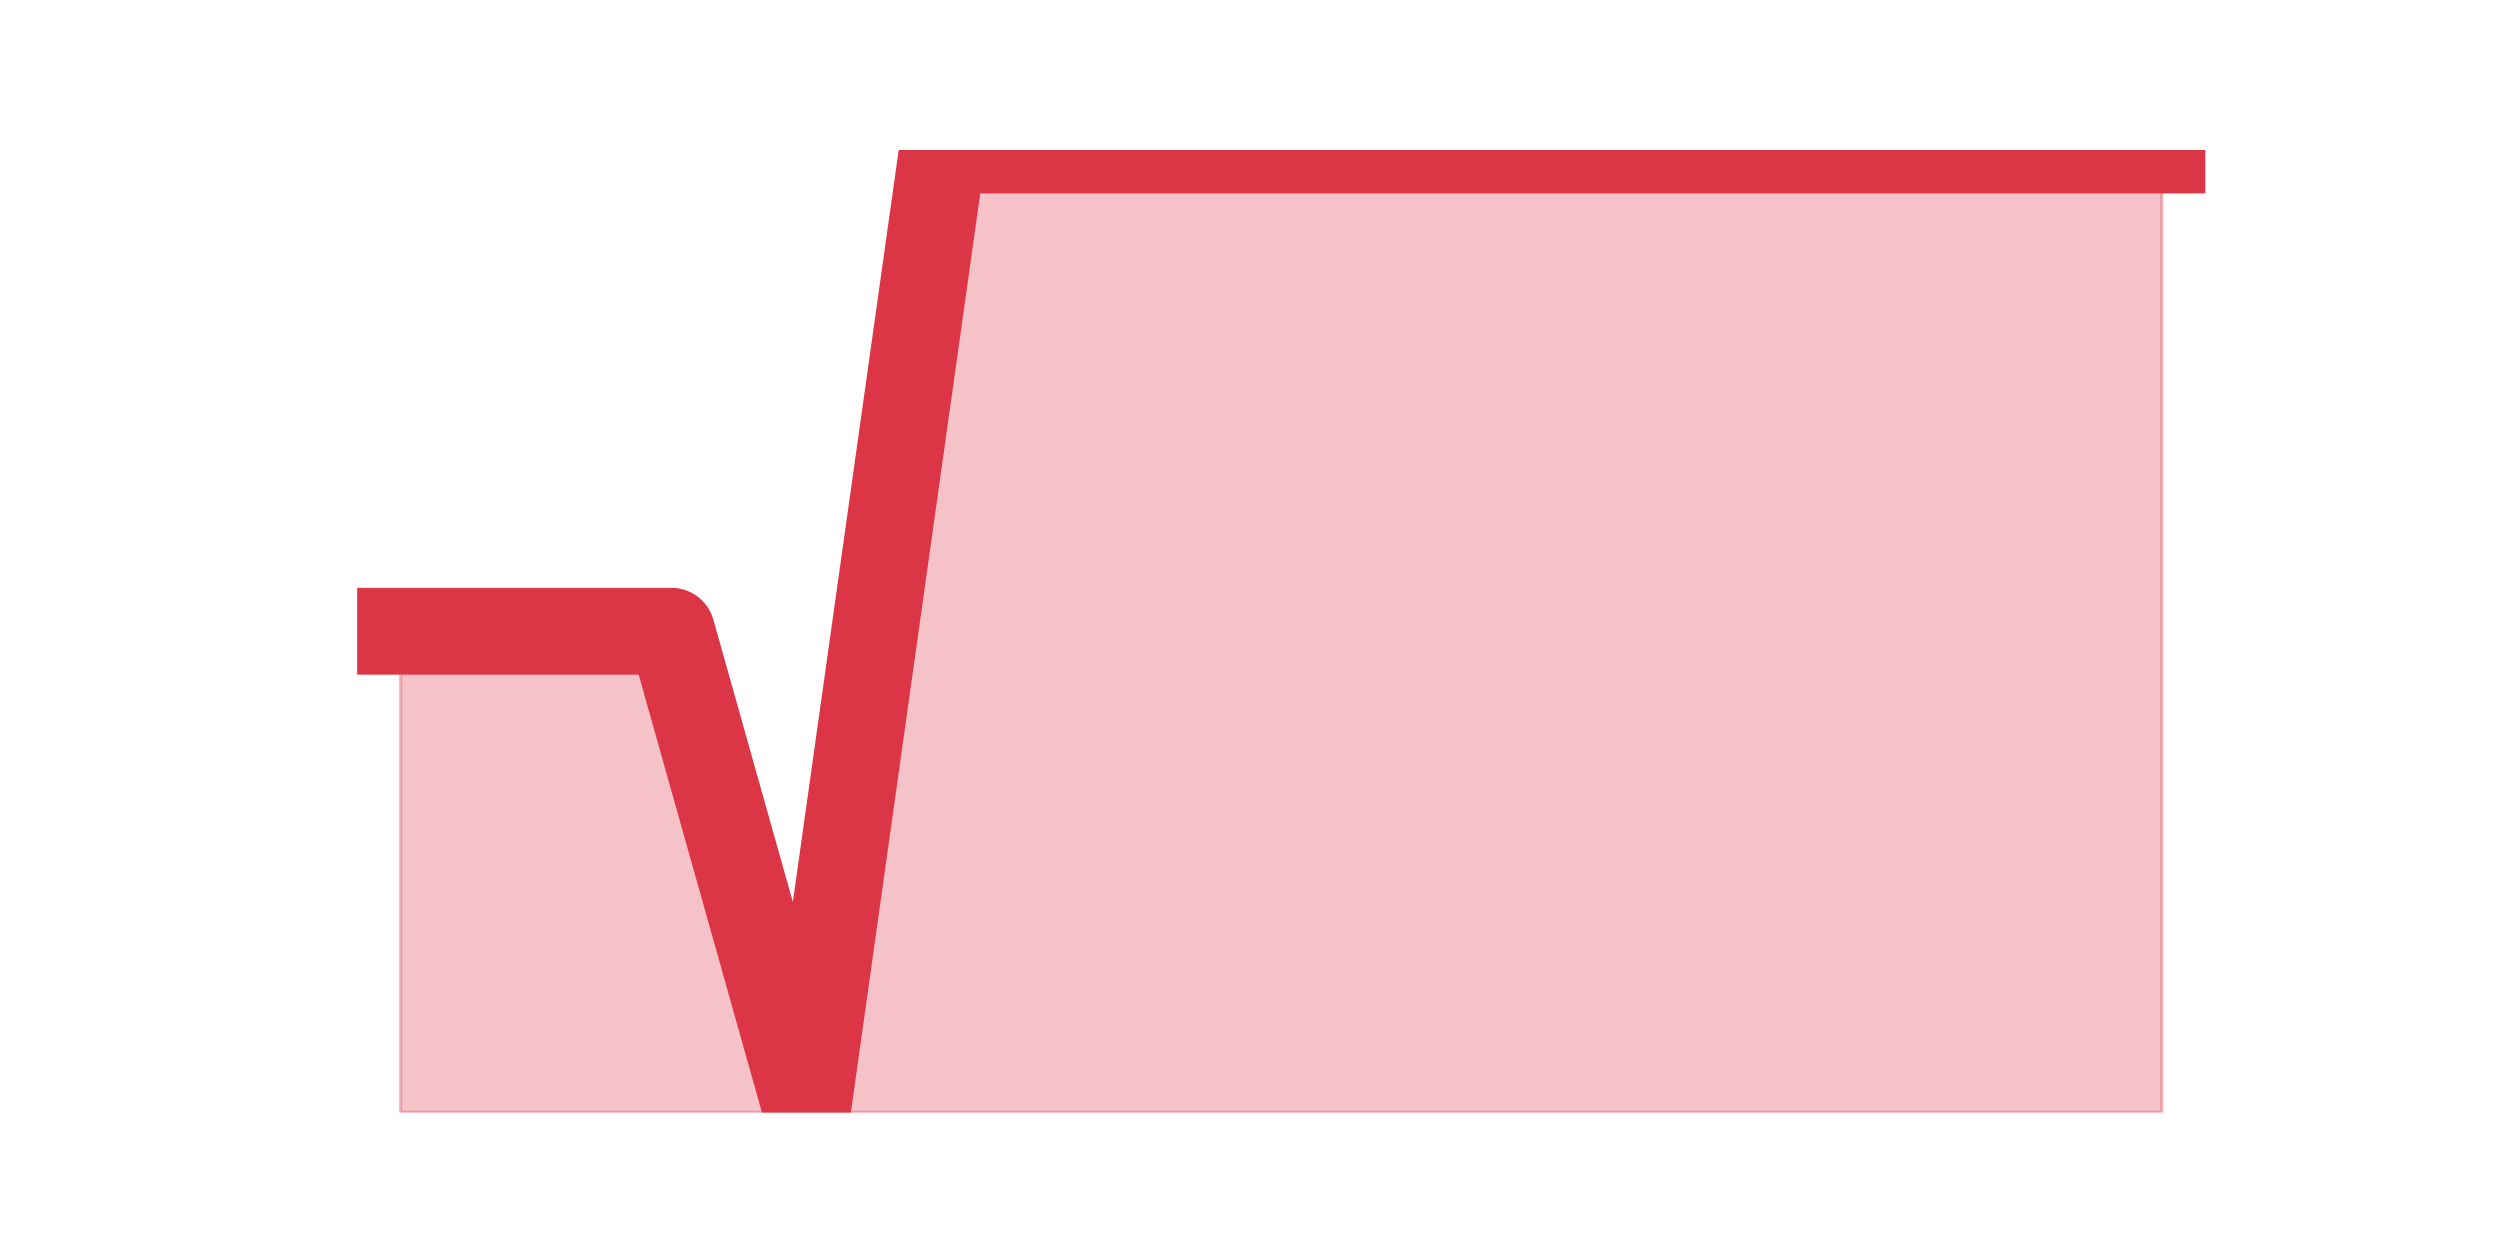 <?xml version="1.0" encoding="utf-8" standalone="no"?>
<!DOCTYPE svg PUBLIC "-//W3C//DTD SVG 1.1//EN"
  "http://www.w3.org/Graphics/SVG/1.1/DTD/svg11.dtd">
<svg height="360pt" version="1.1" viewBox="0 0 720 360" width="720pt" xmlns="http://www.w3.org/2000/svg" xmlns:xlink="http://www.w3.org/1999/xlink">
 <defs>
  <style type="text/css">*{stroke-linecap:butt;stroke-linejoin:round;}</style>
 </defs>
 <g id="figure_1">
  <g id="patch_1">
   <path d="M 0 360 
L 720 360 
L 720 0 
L 0 0 
z
" style="fill:none;"/>
  </g>
  <g id="axes_1">
   <g id="matplotlib.axis_1"/>
   <g id="matplotlib.axis_2"/>
   <g id="PolyCollection_1">
    <defs>
     <path d="M 115.364 -178.2 
L 115.364 -39.6 
L 154.385 -39.6 
L 193.406 -39.6 
L 232.427 -39.6 
L 271.448 -39.6 
L 310.469 -39.6 
L 349.49 -39.6 
L 388.51 -39.6 
L 427.531 -39.6 
L 466.552 -39.6 
L 505.573 -39.6 
L 544.594 -39.6 
L 583.615 -39.6 
L 622.636 -39.6 
L 622.636 -316.8 
L 622.636 -316.8 
L 583.615 -316.8 
L 544.594 -316.8 
L 505.573 -316.8 
L 466.552 -316.8 
L 427.531 -316.8 
L 388.51 -316.8 
L 349.49 -316.8 
L 310.469 -316.8 
L 271.448 -316.8 
L 232.427 -39.6 
L 193.406 -178.2 
L 154.385 -178.2 
L 115.364 -178.2 
z
" id="m0805c3738e" style="stroke:#dc3545;stroke-opacity:0.3;"/>
    </defs>
    <g clip-path="url(#p0ffab4e0bb)">
     <use style="fill:#dc3545;fill-opacity:0.3;stroke:#dc3545;stroke-opacity:0.3;" x="0" xlink:href="#m0805c3738e" y="360"/>
    </g>
   </g>
   <g id="line2d_1">
    <path clip-path="url(#p0ffab4e0bb)" d="M 115.364 181.8 
L 154.385 181.8 
L 193.406 181.8 
L 232.427 320.4 
L 271.448 43.2 
L 310.469 43.2 
L 349.49 43.2 
L 388.51 43.2 
L 427.531 43.2 
L 466.552 43.2 
L 505.573 43.2 
L 544.594 43.2 
L 583.615 43.2 
L 622.636 43.2 
" style="fill:none;stroke:#dc3545;stroke-linecap:square;stroke-width:25;"/>
   </g>
  </g>
 </g>
 <defs>
  <clipPath id="p0ffab4e0bb">
   <rect height="277.2" width="558" x="90" y="43.2"/>
  </clipPath>
 </defs>
</svg>
